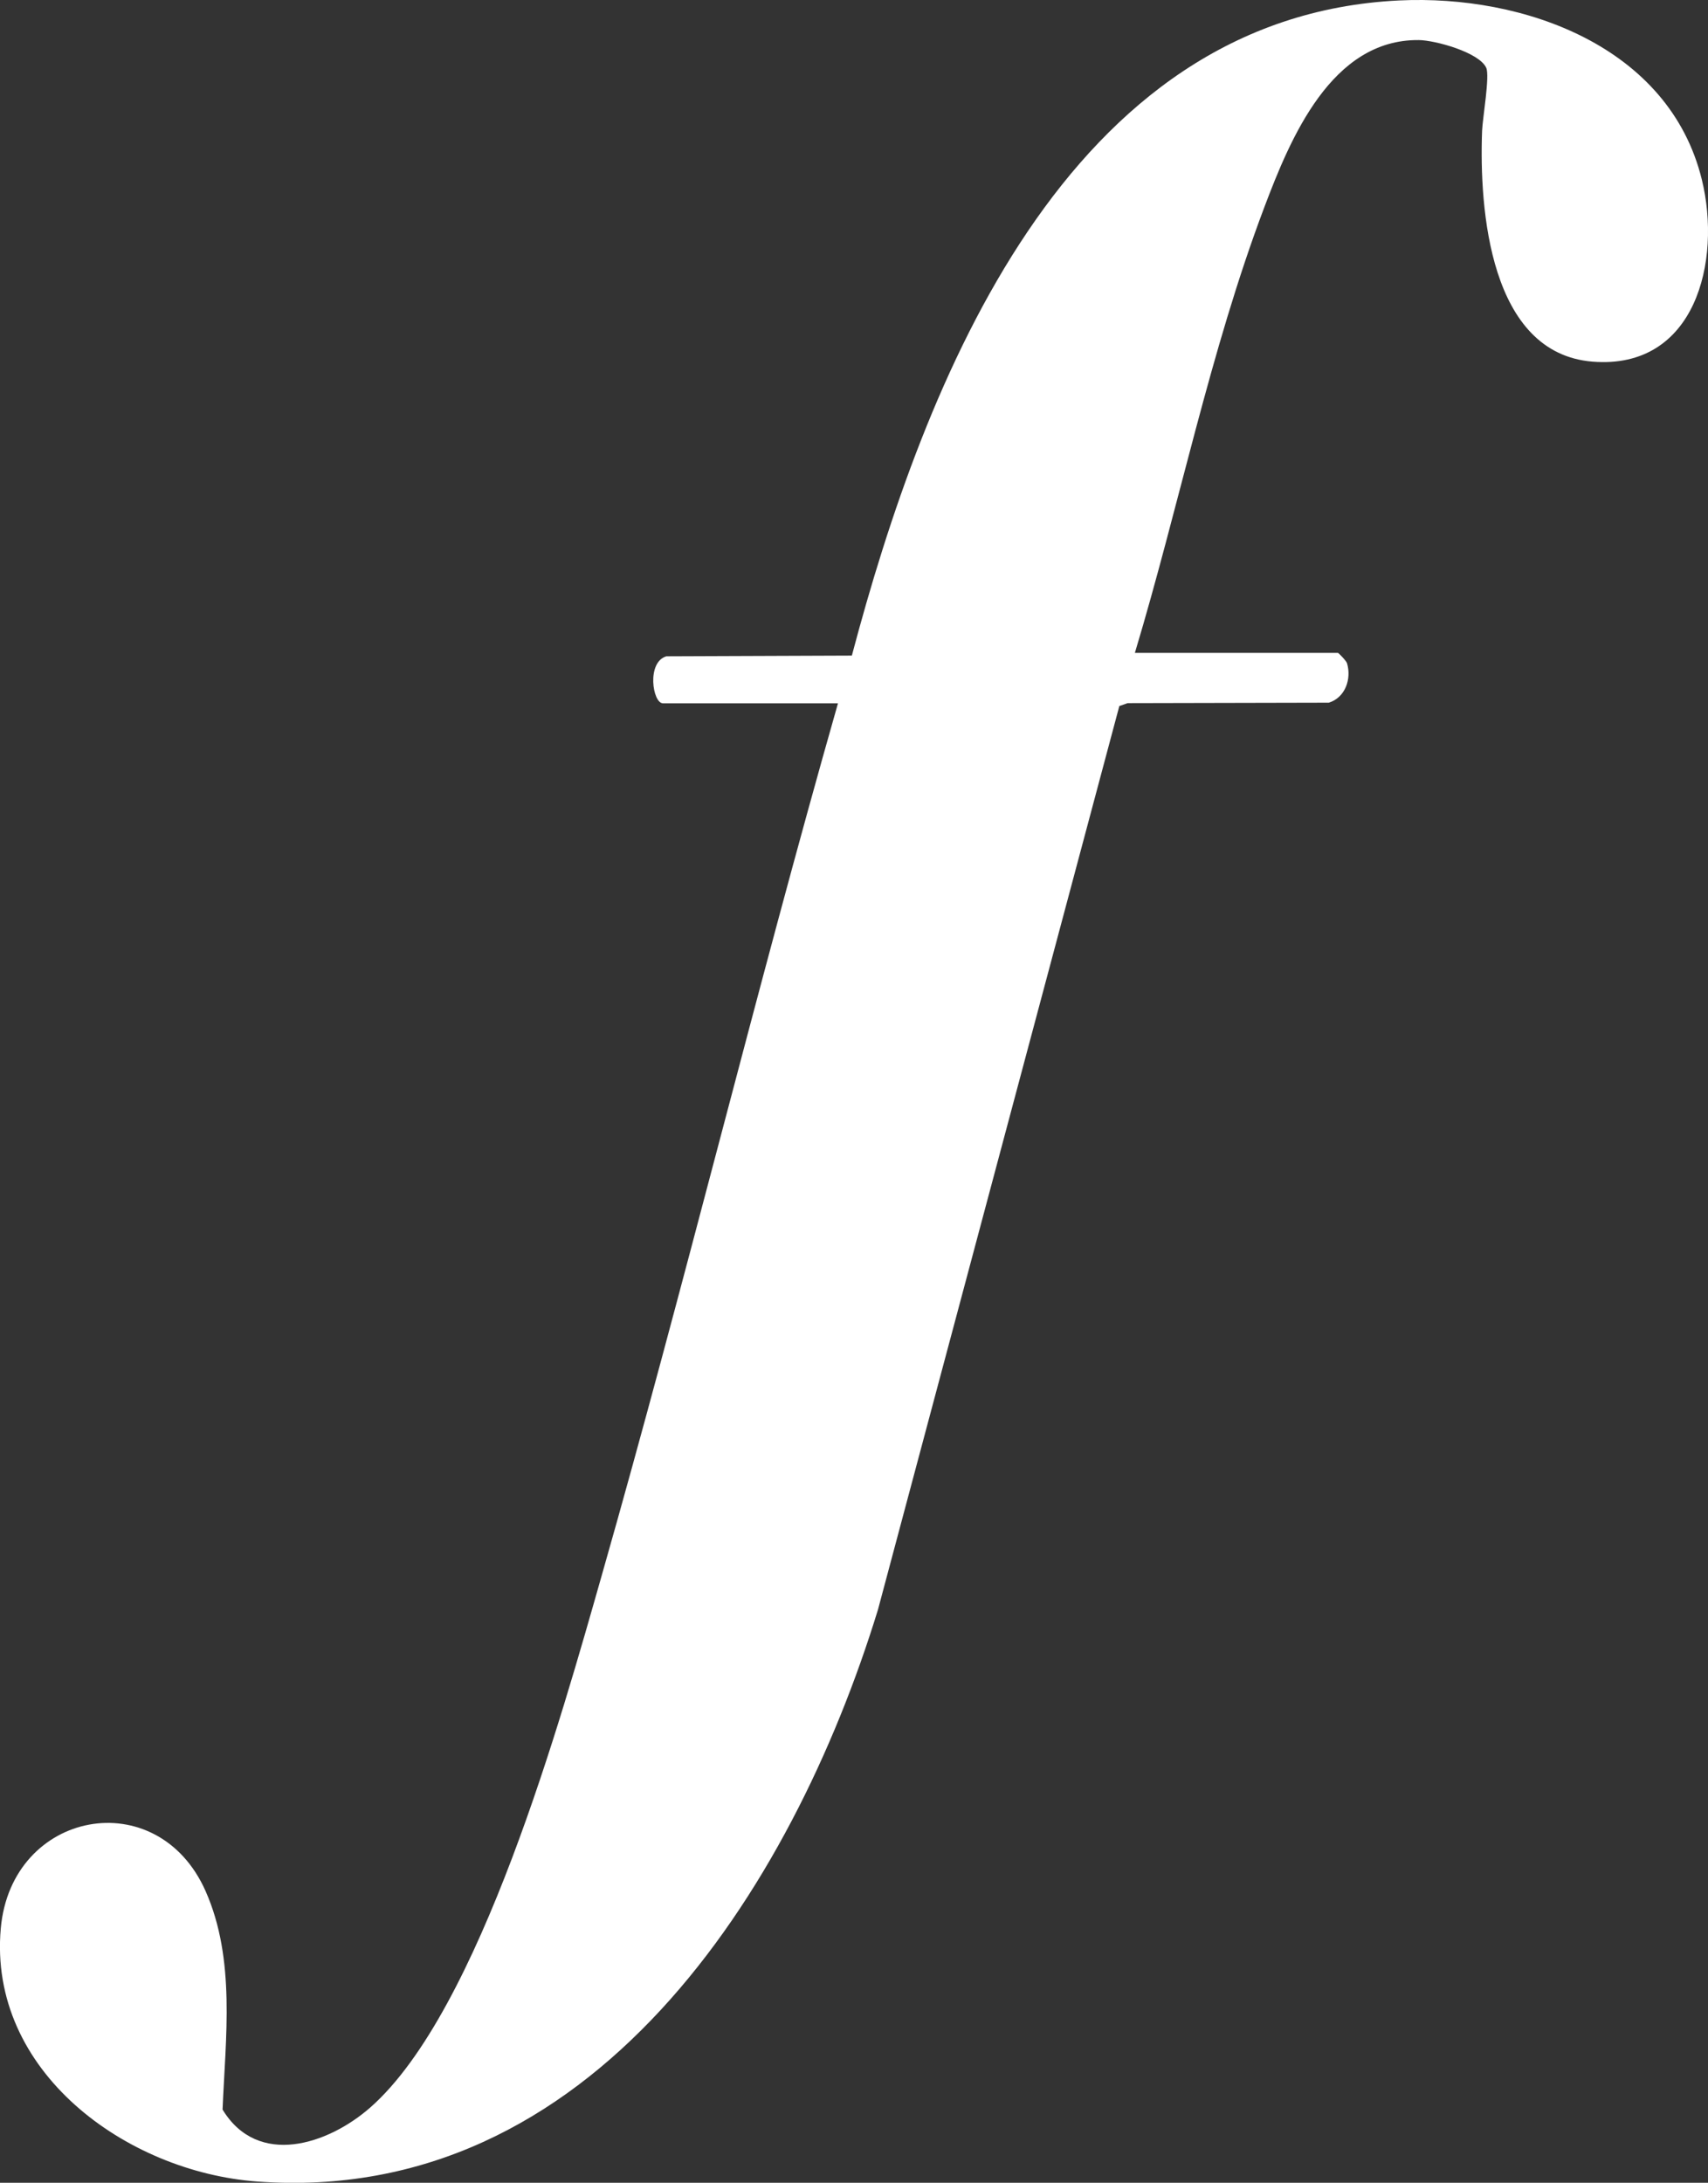<?xml version="1.0" encoding="UTF-8"?><svg id="a" xmlns="http://www.w3.org/2000/svg" viewBox="0 0 383.78 490.27"><rect x="0" y="0" width="383.78" height="490.27" fill="#333333" stroke="none"/><path d="M254.99,146.64h45.61c.19,0,1.91,1.8,2.07,2.33,1.05,3.53-.39,7.71-4.09,8.86l-45.2.1-1.87.65-54.24,202.98c-19.31,62.9-64.31,133.98-139.52,128.42-29.38-2.17-60.47-24.72-57.57-56.89,2.39-26.53,35.21-32.75,46.03-8.3,6.77,15.31,4.47,32.84,3.8,49.03,7.92,13.06,23.72,7.87,33.22-.49,24.59-21.63,42.94-87.77,52.03-119.66,18.53-64.97,34.5-130.72,53.03-195.7h-39.32c-2.34,0-3.74-9.24.76-10.56l41.68-.16C207.71,85.73,239.54,3.68,314.42.1c28-1.34,60.65,10.34,67.98,40.26,4.48,18.3-1.44,42.7-24.53,40.87-23.15-1.83-25.52-34.15-24.85-51.86.11-2.84,1.77-12.29.93-14.14-1.6-3.5-11.54-6.2-15.16-6.23-19.65-.19-28.86,22.09-34.69,37.51-12.21,32.3-19.15,67.08-29.1,100.14Z" fill="#fff"/></svg>